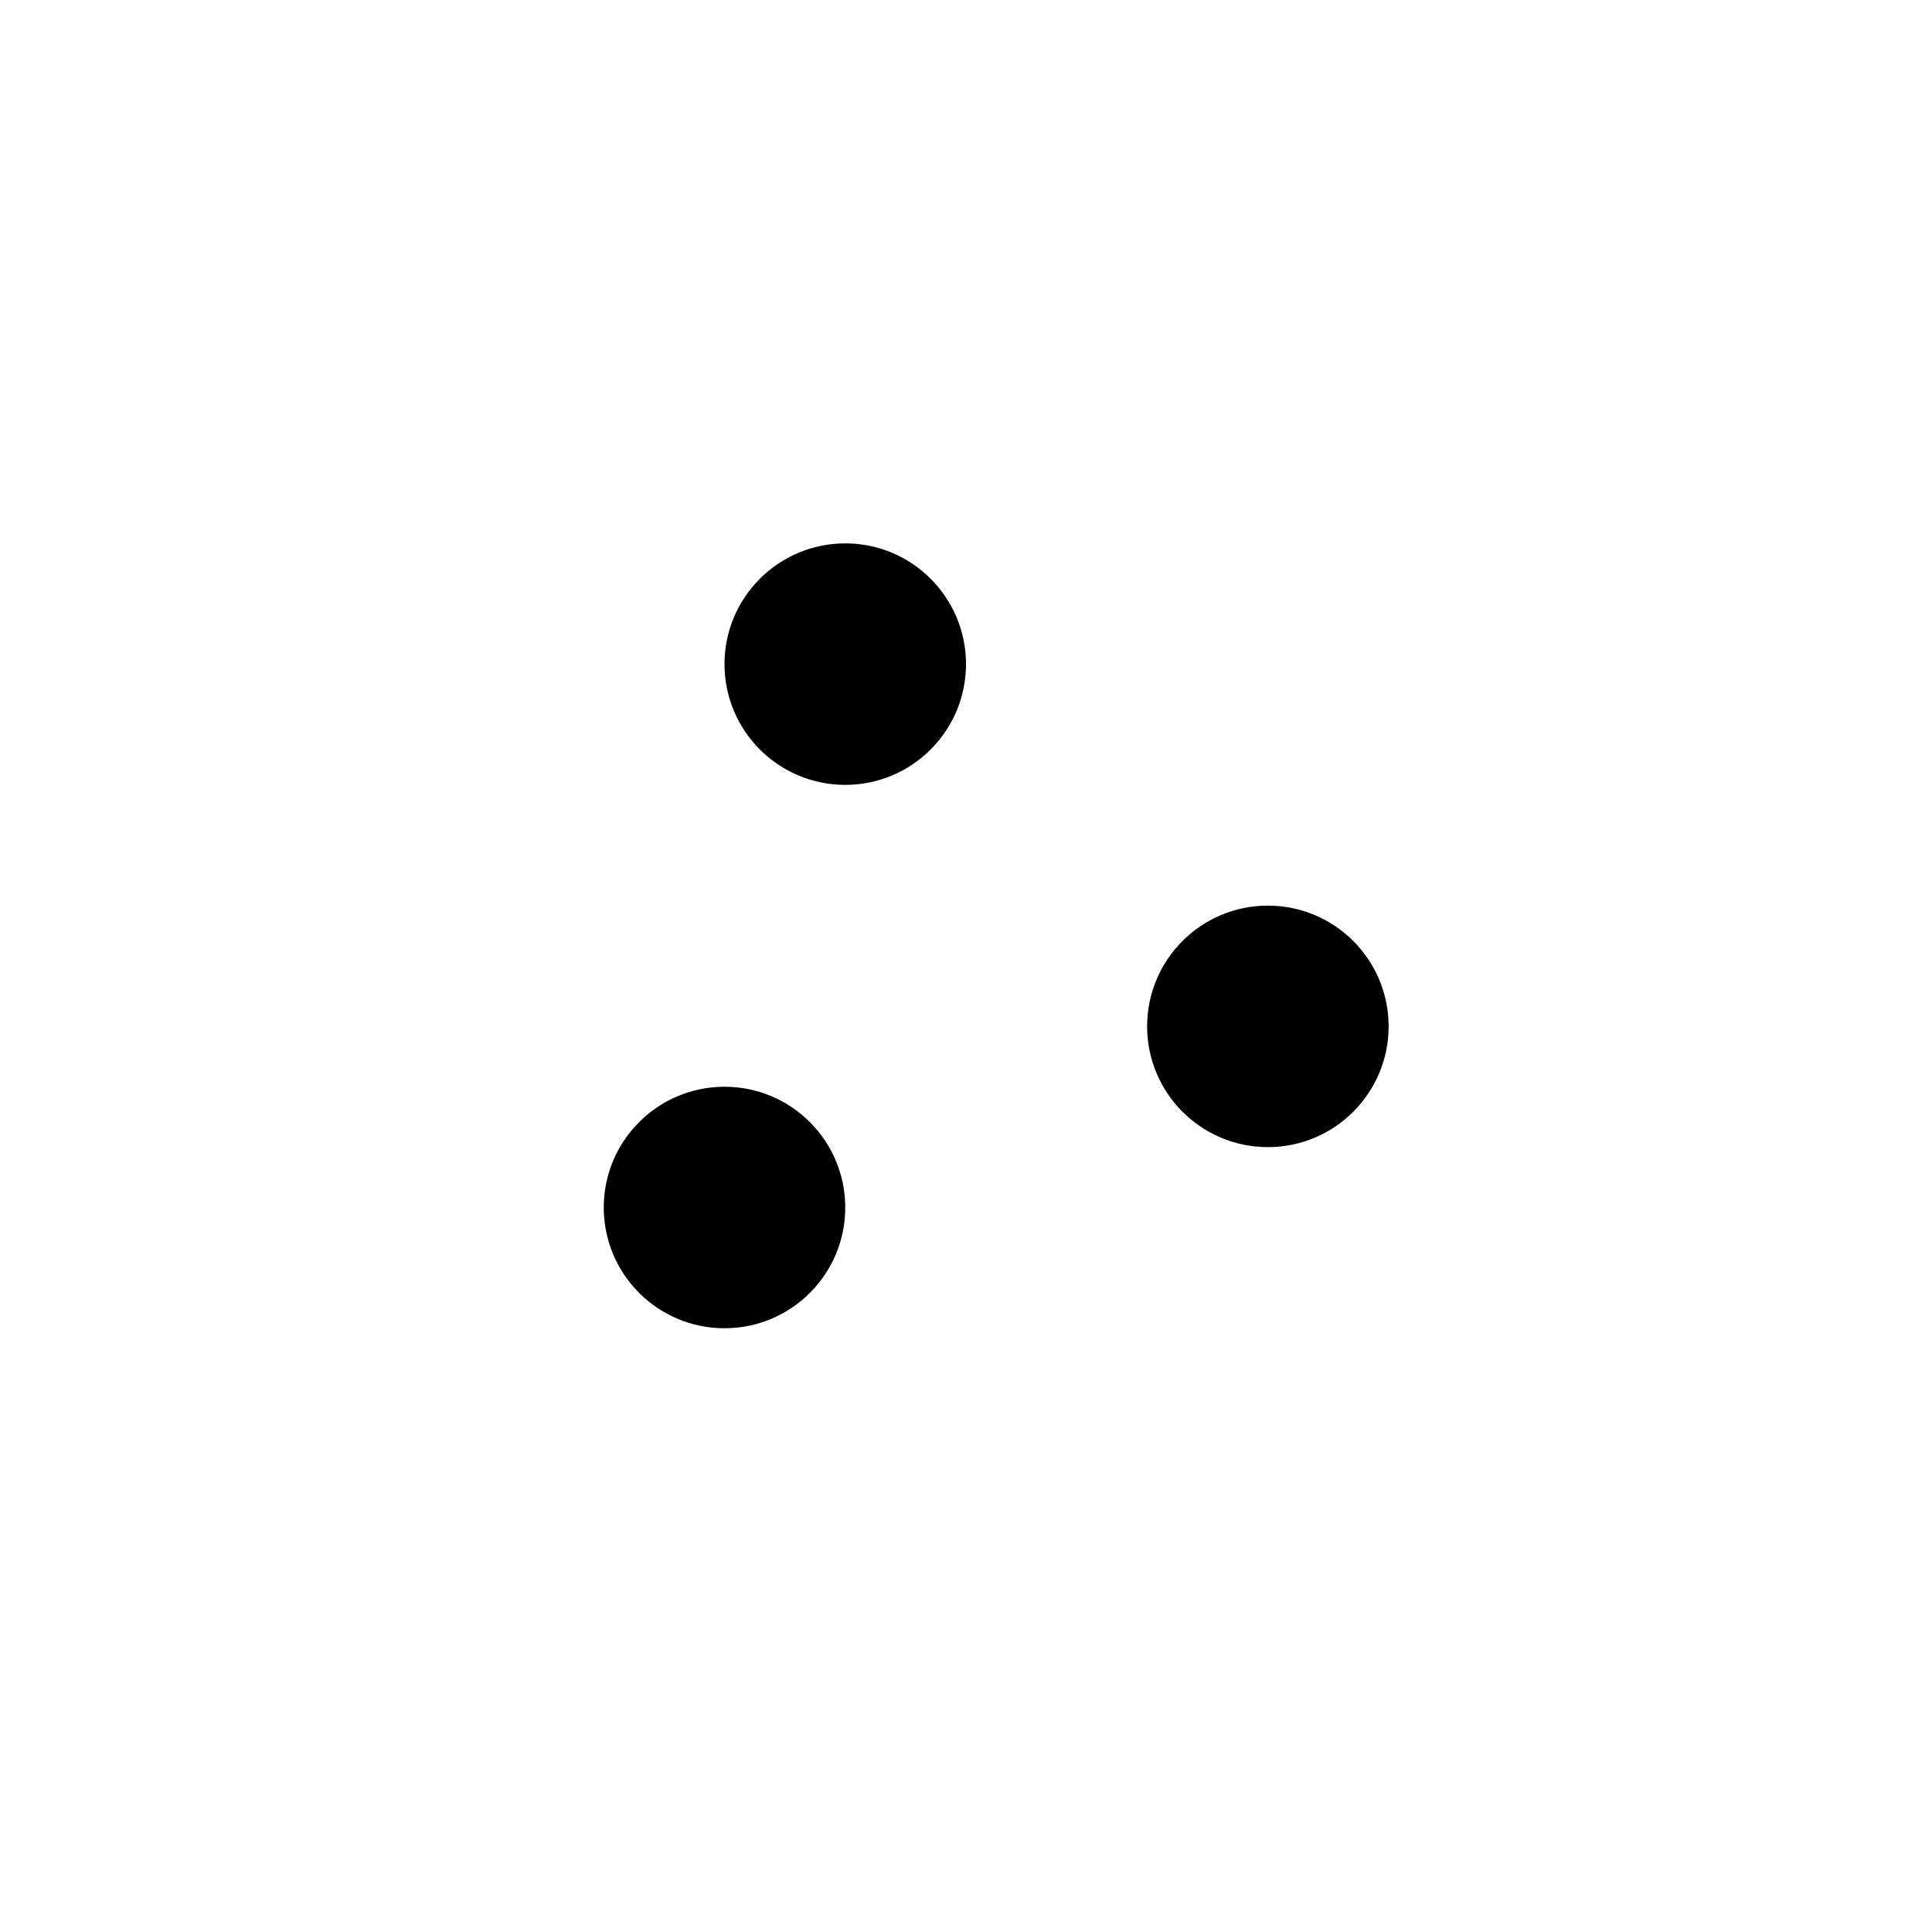 <?xml version="1.0" encoding="UTF-8" standalone="no"?>
<svg
   xmlns:dc="http://purl.org/dc/elements/1.1/"
   xmlns:cc="http://creativecommons.org/ns#"
   xmlns:rdf="http://www.w3.org/1999/02/22-rdf-syntax-ns#"
   xmlns:svg="http://www.w3.org/2000/svg"
   xmlns="http://www.w3.org/2000/svg"
   xmlns:xlink="http://www.w3.org/1999/xlink"
   xmlns:sodipodi="http://sodipodi.sourceforge.net/DTD/sodipodi-0.dtd"
   xmlns:inkscape="http://www.inkscape.org/namespaces/inkscape"
   inkscape:export-ydpi="96"
   inkscape:export-xdpi="96"
   inkscape:export-filename="Misc.png"
   sodipodi:docname="Misc.svg"
   inkscape:version="1.0 (4035a4fb49, 2020-05-01)"
   id="svg944"
   version="1.1"
   viewBox="0 0 32 32"
   height="32"
   width="32">
  <defs
     id="defs938">
    <filter
       height="1.6"
       width="1.6"
       y="-0.3"
       x="-0.3"
       id="filter1553"
       inkscape:label="Blur"
       style="color-interpolation-filters:sRGB">
      <feGaussianBlur
         id="feGaussianBlur1551"
         result="blur"
         stdDeviation="2 2" />
    </filter>
  </defs>
  <sodipodi:namedview
     inkscape:current-layer="g843"
     inkscape:pagecheckerboard="true"
     units="px"
     showgrid="true"
     inkscape:document-units="px"
     inkscape:pageshadow="2"
     inkscape:pageopacity="0.0"
     borderopacity="1.0"
     bordercolor="#666666"
     pagecolor="#ffffff"
     id="base">
    <inkscape:grid
       empspacing="8"
       id="grid1507"
       type="xygrid" />
  </sodipodi:namedview>
  <g
     sodipodi:insensitive="true"
     inkscape:label="Blur"
     inkscape:groupmode="layer"
     id="g841"
     style="display:none">
    <use
       height="100%"
       width="100%"
       id="use845"
       xlink:href="#g843"
       y="0"
       x="0"
       style="display:inline;filter:url(#filter1553)" />
  </g>
  <g
     style="display:inline"
     id="layer1"
     inkscape:groupmode="layer"
     inkscape:label="Stroke">
    <g
       id="g843"
       inkscape:label="g843">
      <rect
         style="fill:none;stroke:none;stroke-width:0.529;stroke-linecap:round;stroke-linejoin:round;stroke-miterlimit:4;stroke-dasharray:none"
         id="rect839"
         width="20"
         height="20"
         x="6"
         y="6" />
      <circle
         r="2"
         cy="20"
         cx="12"
         id="path838"
         style="fill:#000000;stroke-width:2;stroke-linecap:round;stroke-linejoin:round" />
      <circle
         r="2"
         cy="11"
         cx="14"
         id="path840"
         style="fill:#000000;stroke-width:2;stroke-linecap:round;stroke-linejoin:round" />
      <circle
         r="2"
         cy="17"
         cx="21"
         id="path842"
         style="fill:#000000;stroke-width:2;stroke-linecap:round;stroke-linejoin:round" />
    </g>
  </g>
</svg>
